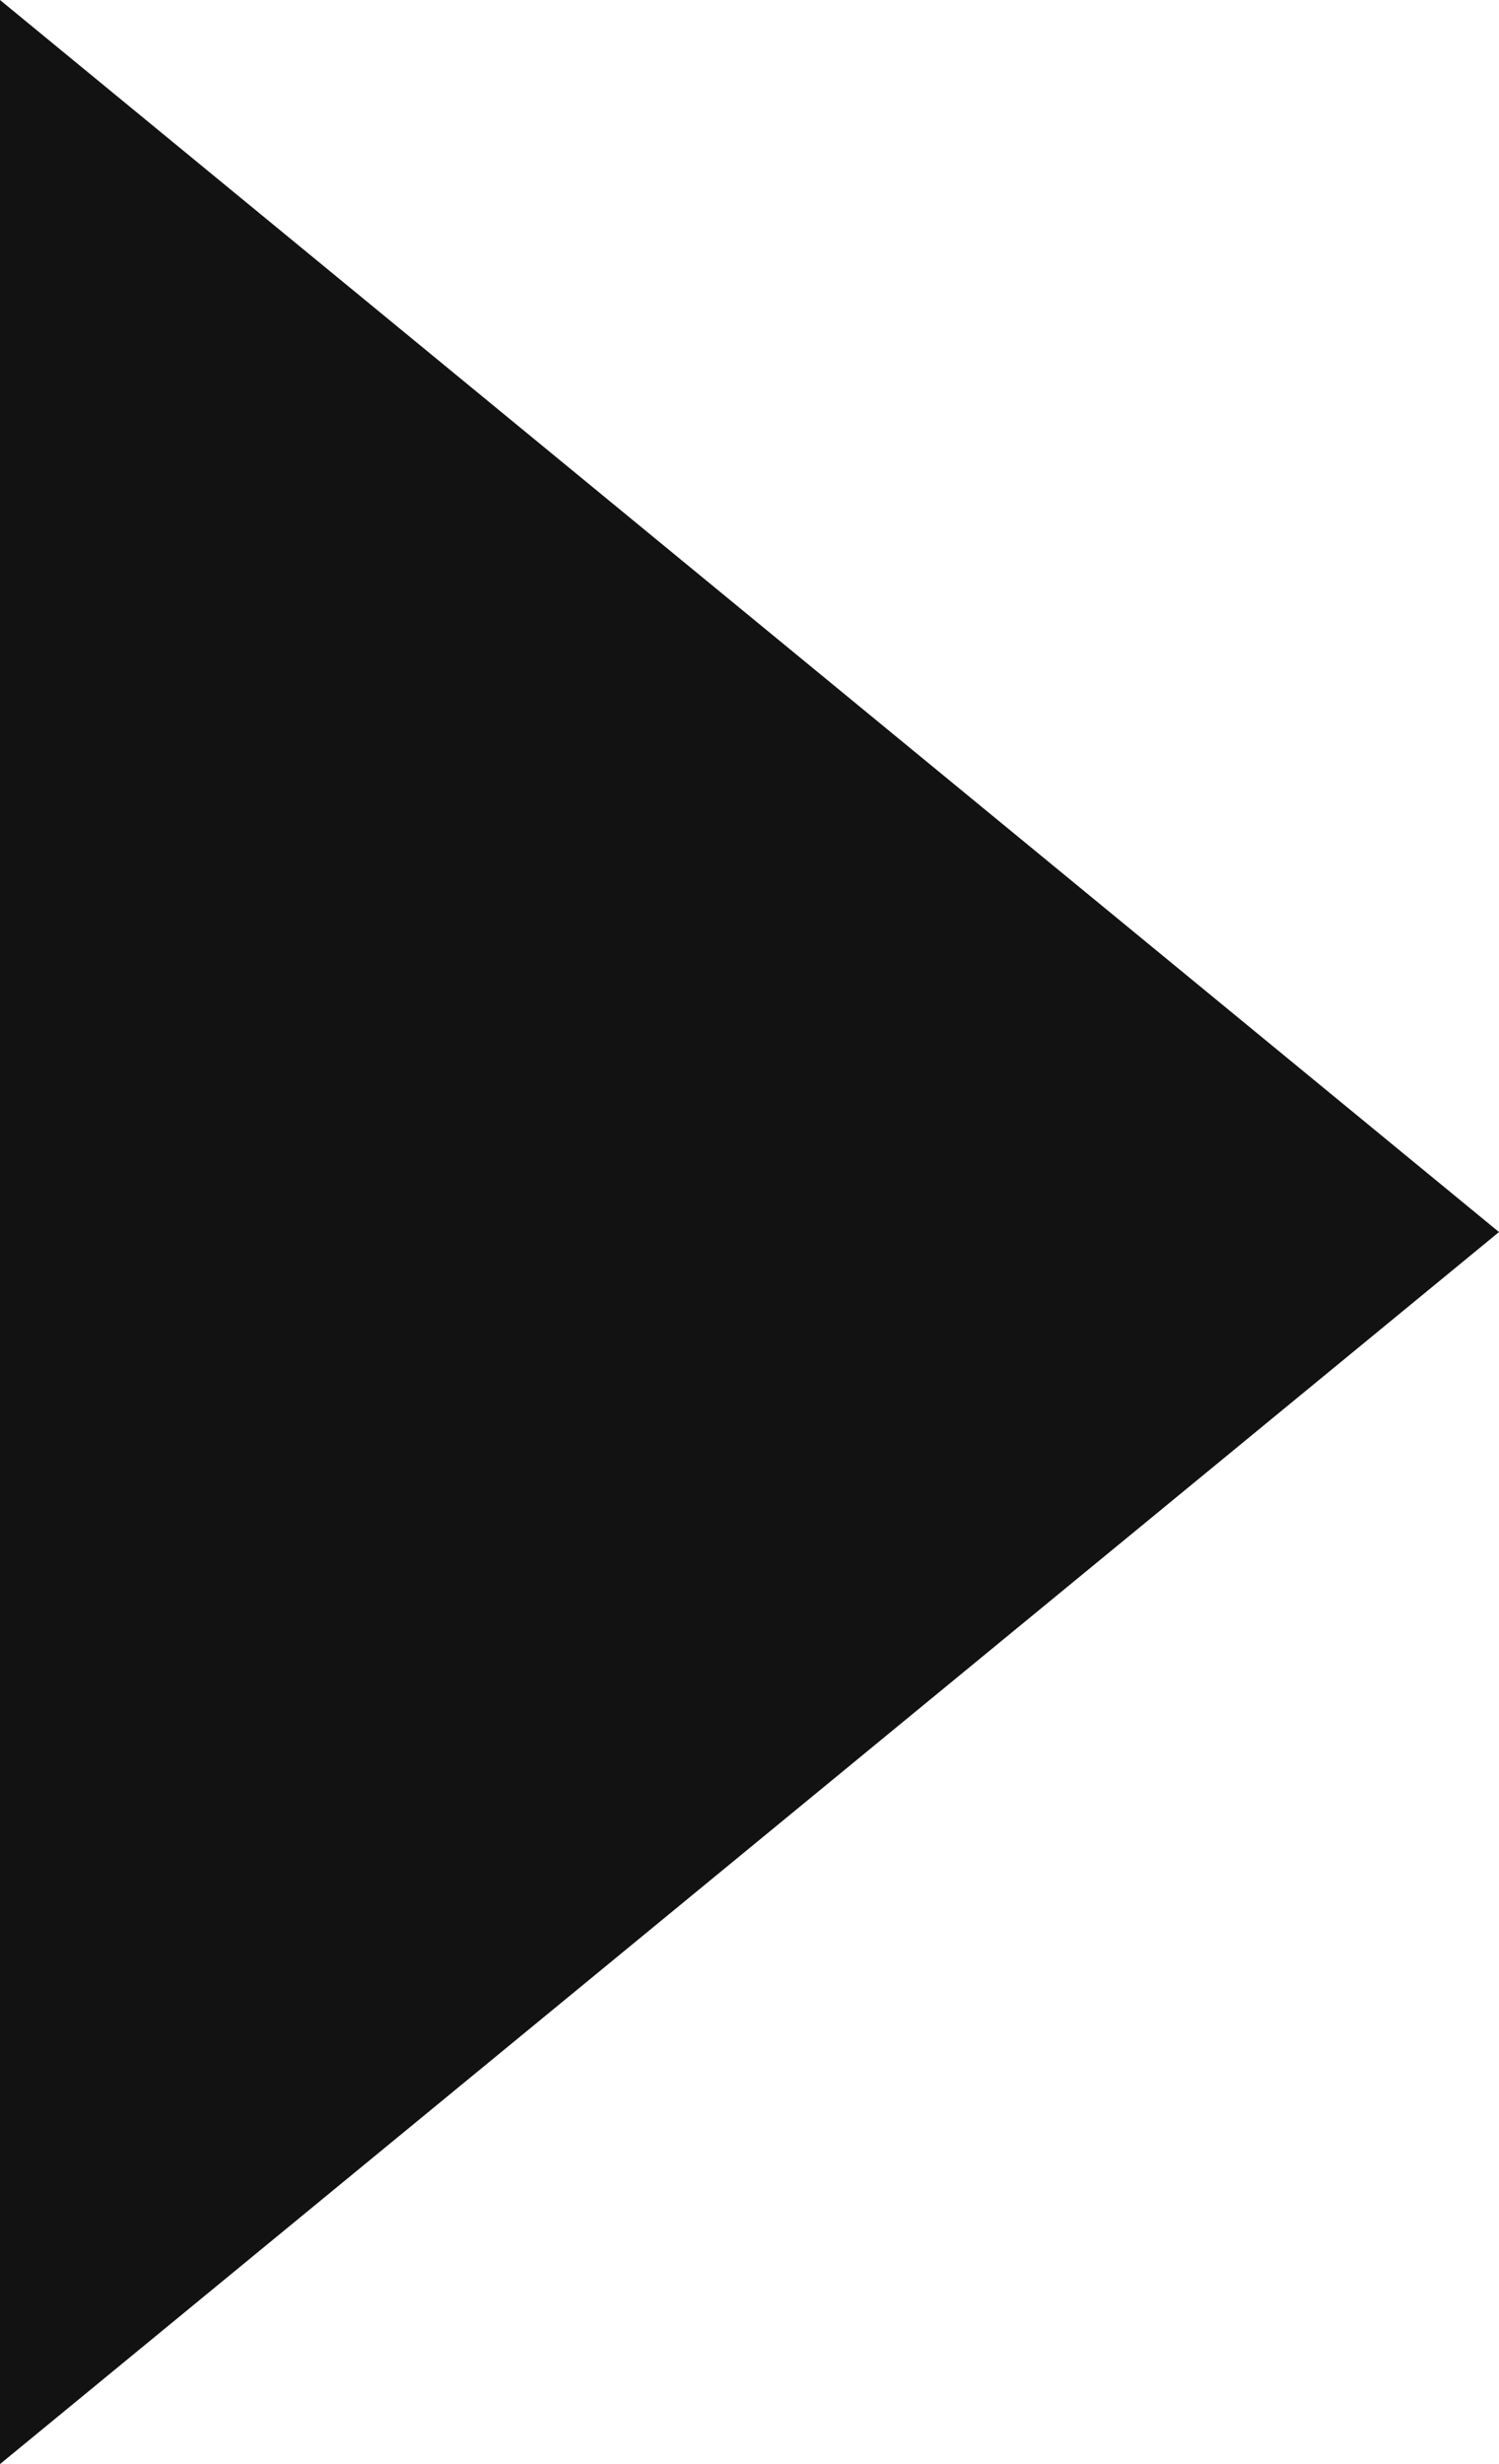 <?xml version="1.0" encoding="UTF-8"?>
<svg width="14px" height="23px" viewBox="0 0 14 23" version="1.1" xmlns="http://www.w3.org/2000/svg" xmlns:xlink="http://www.w3.org/1999/xlink">
    <title>Path 13</title>
    <g id="Design" stroke="none" stroke-width="1" fill="none" fill-rule="evenodd">
        <g id="home-page-1" transform="translate(-1063, -536)" fill="#111211">
            <g id="play" transform="translate(953, 431)">
                <polygon id="Path-13" points="110 105 124 116.5 110 128"></polygon>
            </g>
        </g>
    </g>
</svg>